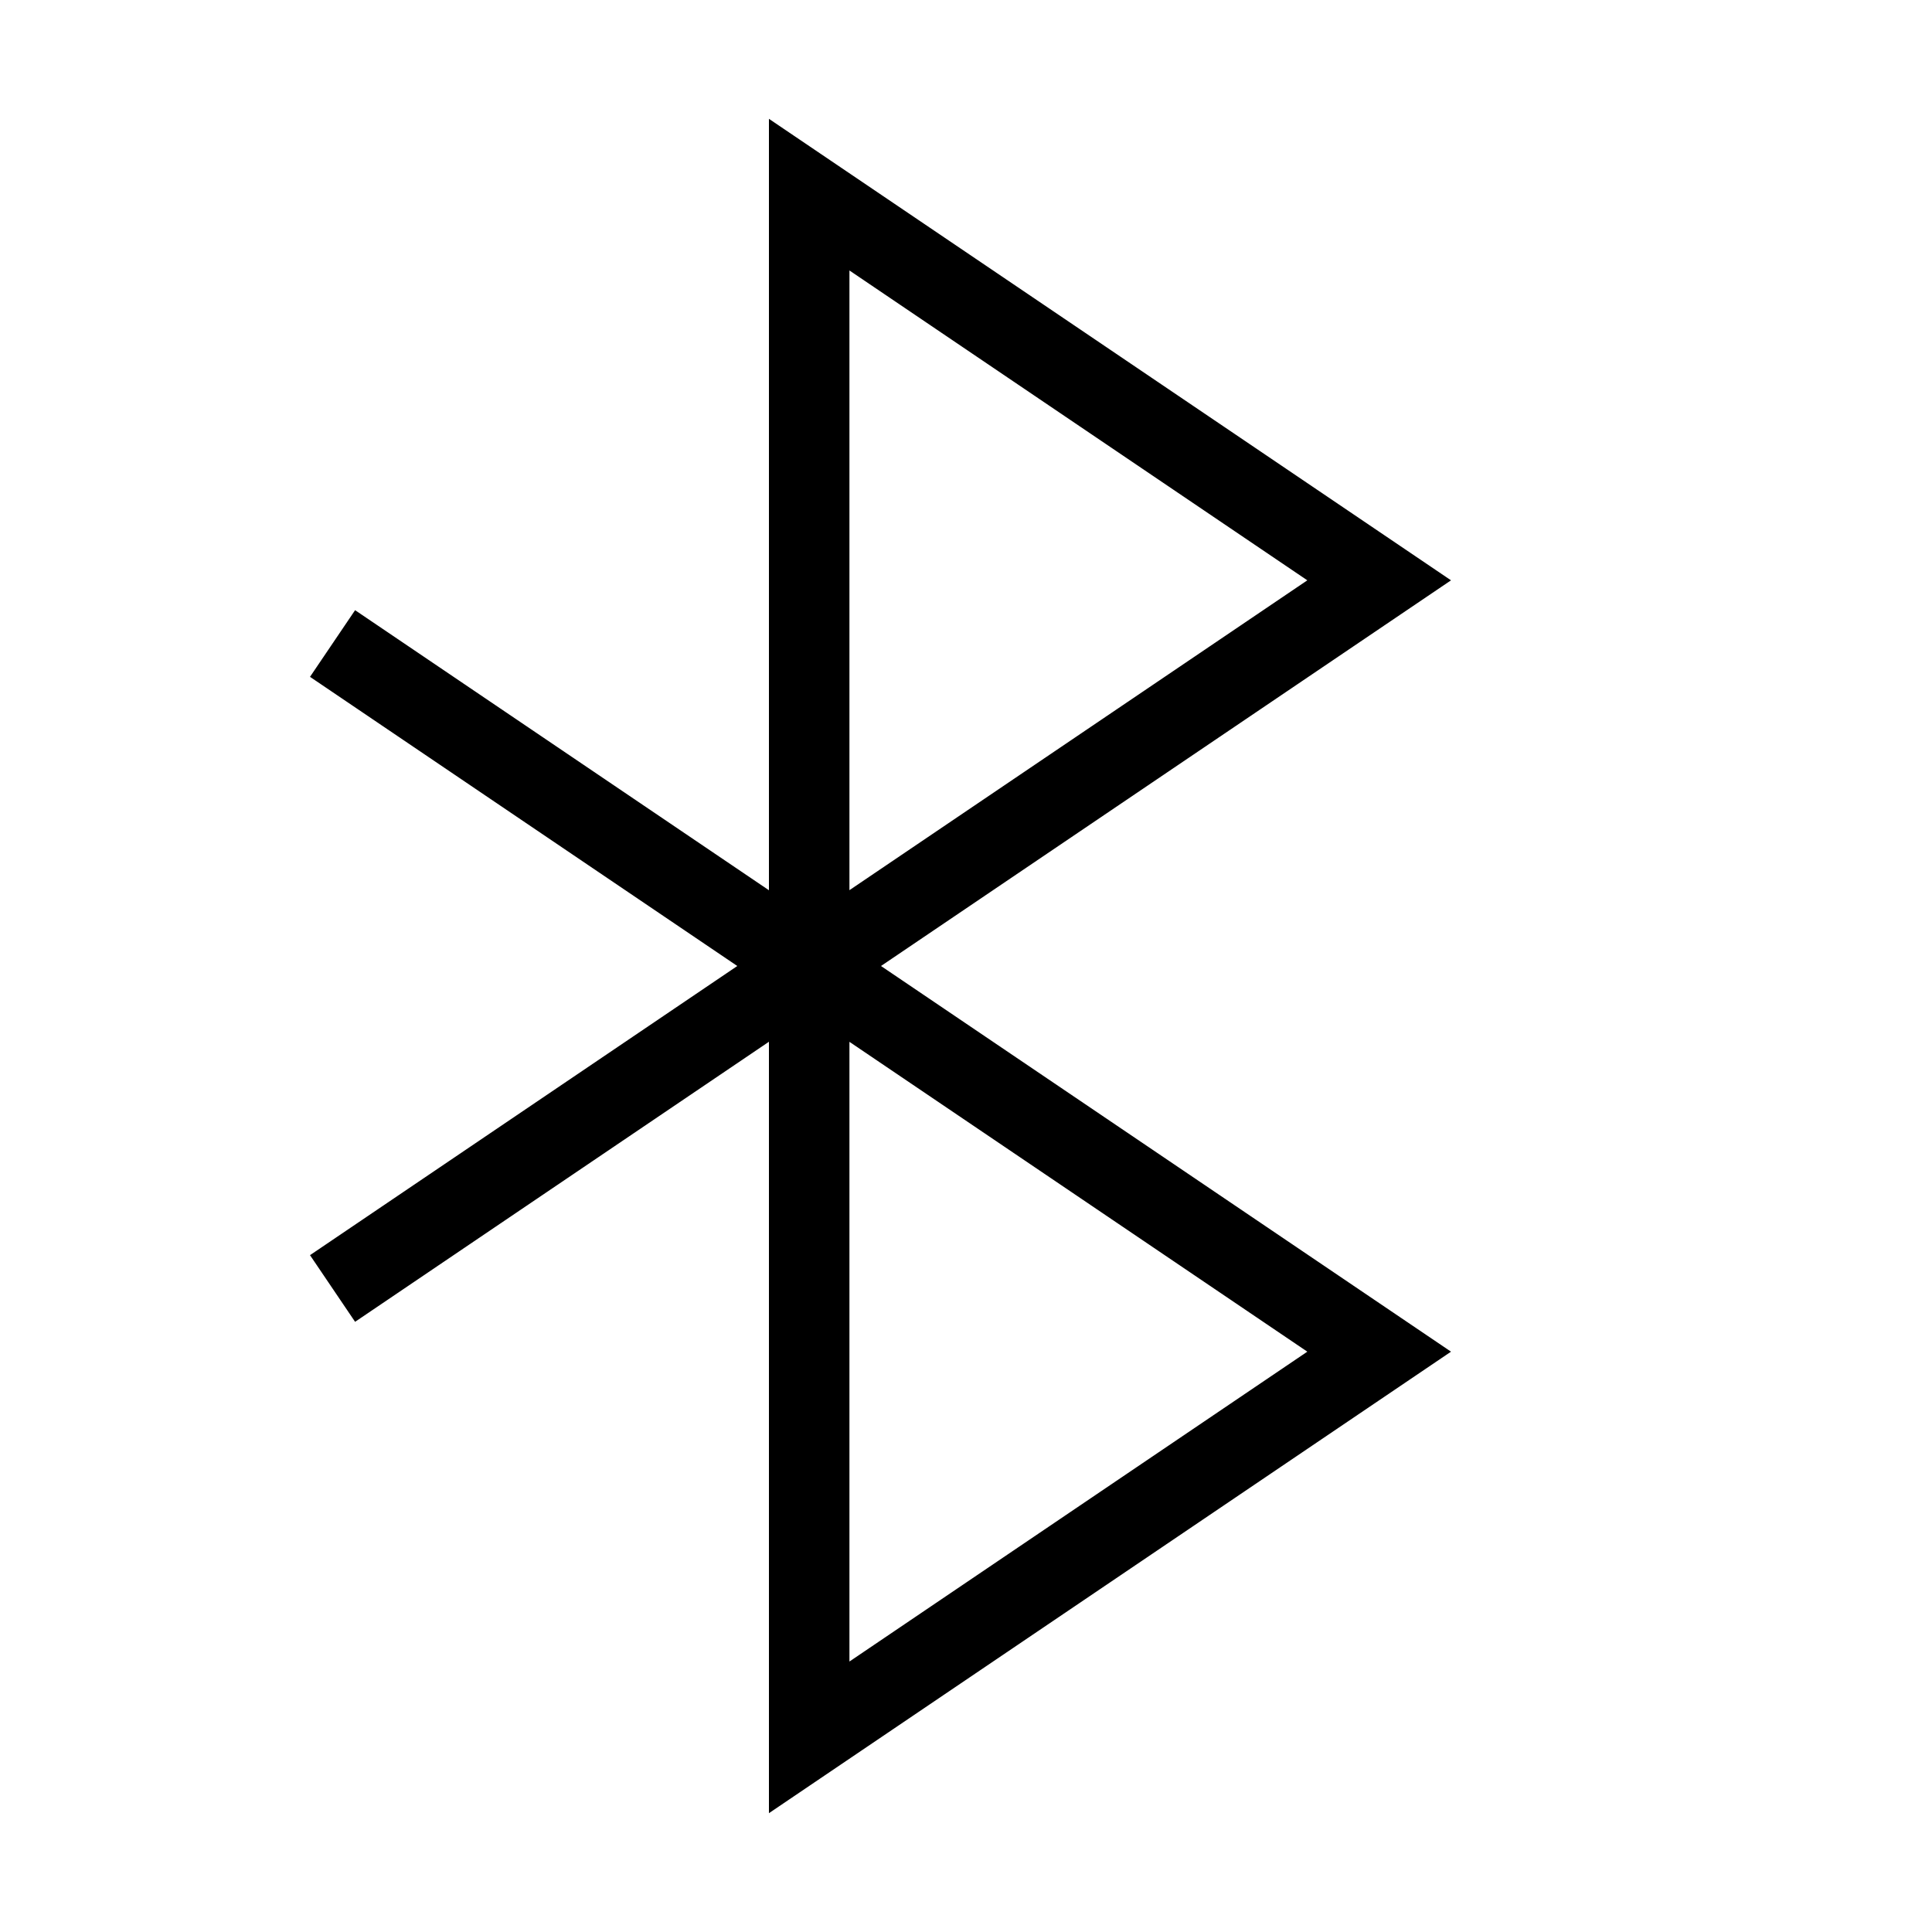 <svg width="24" height="24" viewBox="0 0 24 24" fill="none" xmlns="http://www.w3.org/2000/svg">
<path d="M9.552 22.524V12.941L4.411 16.42L3.851 15.592L9.159 12L3.851 8.408L4.411 7.58L9.552 11.059V1.476L18.025 7.209L10.944 12L18.025 16.791L9.552 22.524ZM10.552 12.942V20.64L16.24 16.791L10.552 12.942ZM10.552 3.36V11.058L16.24 7.209L10.552 3.36Z" fill="black"/>
</svg>
